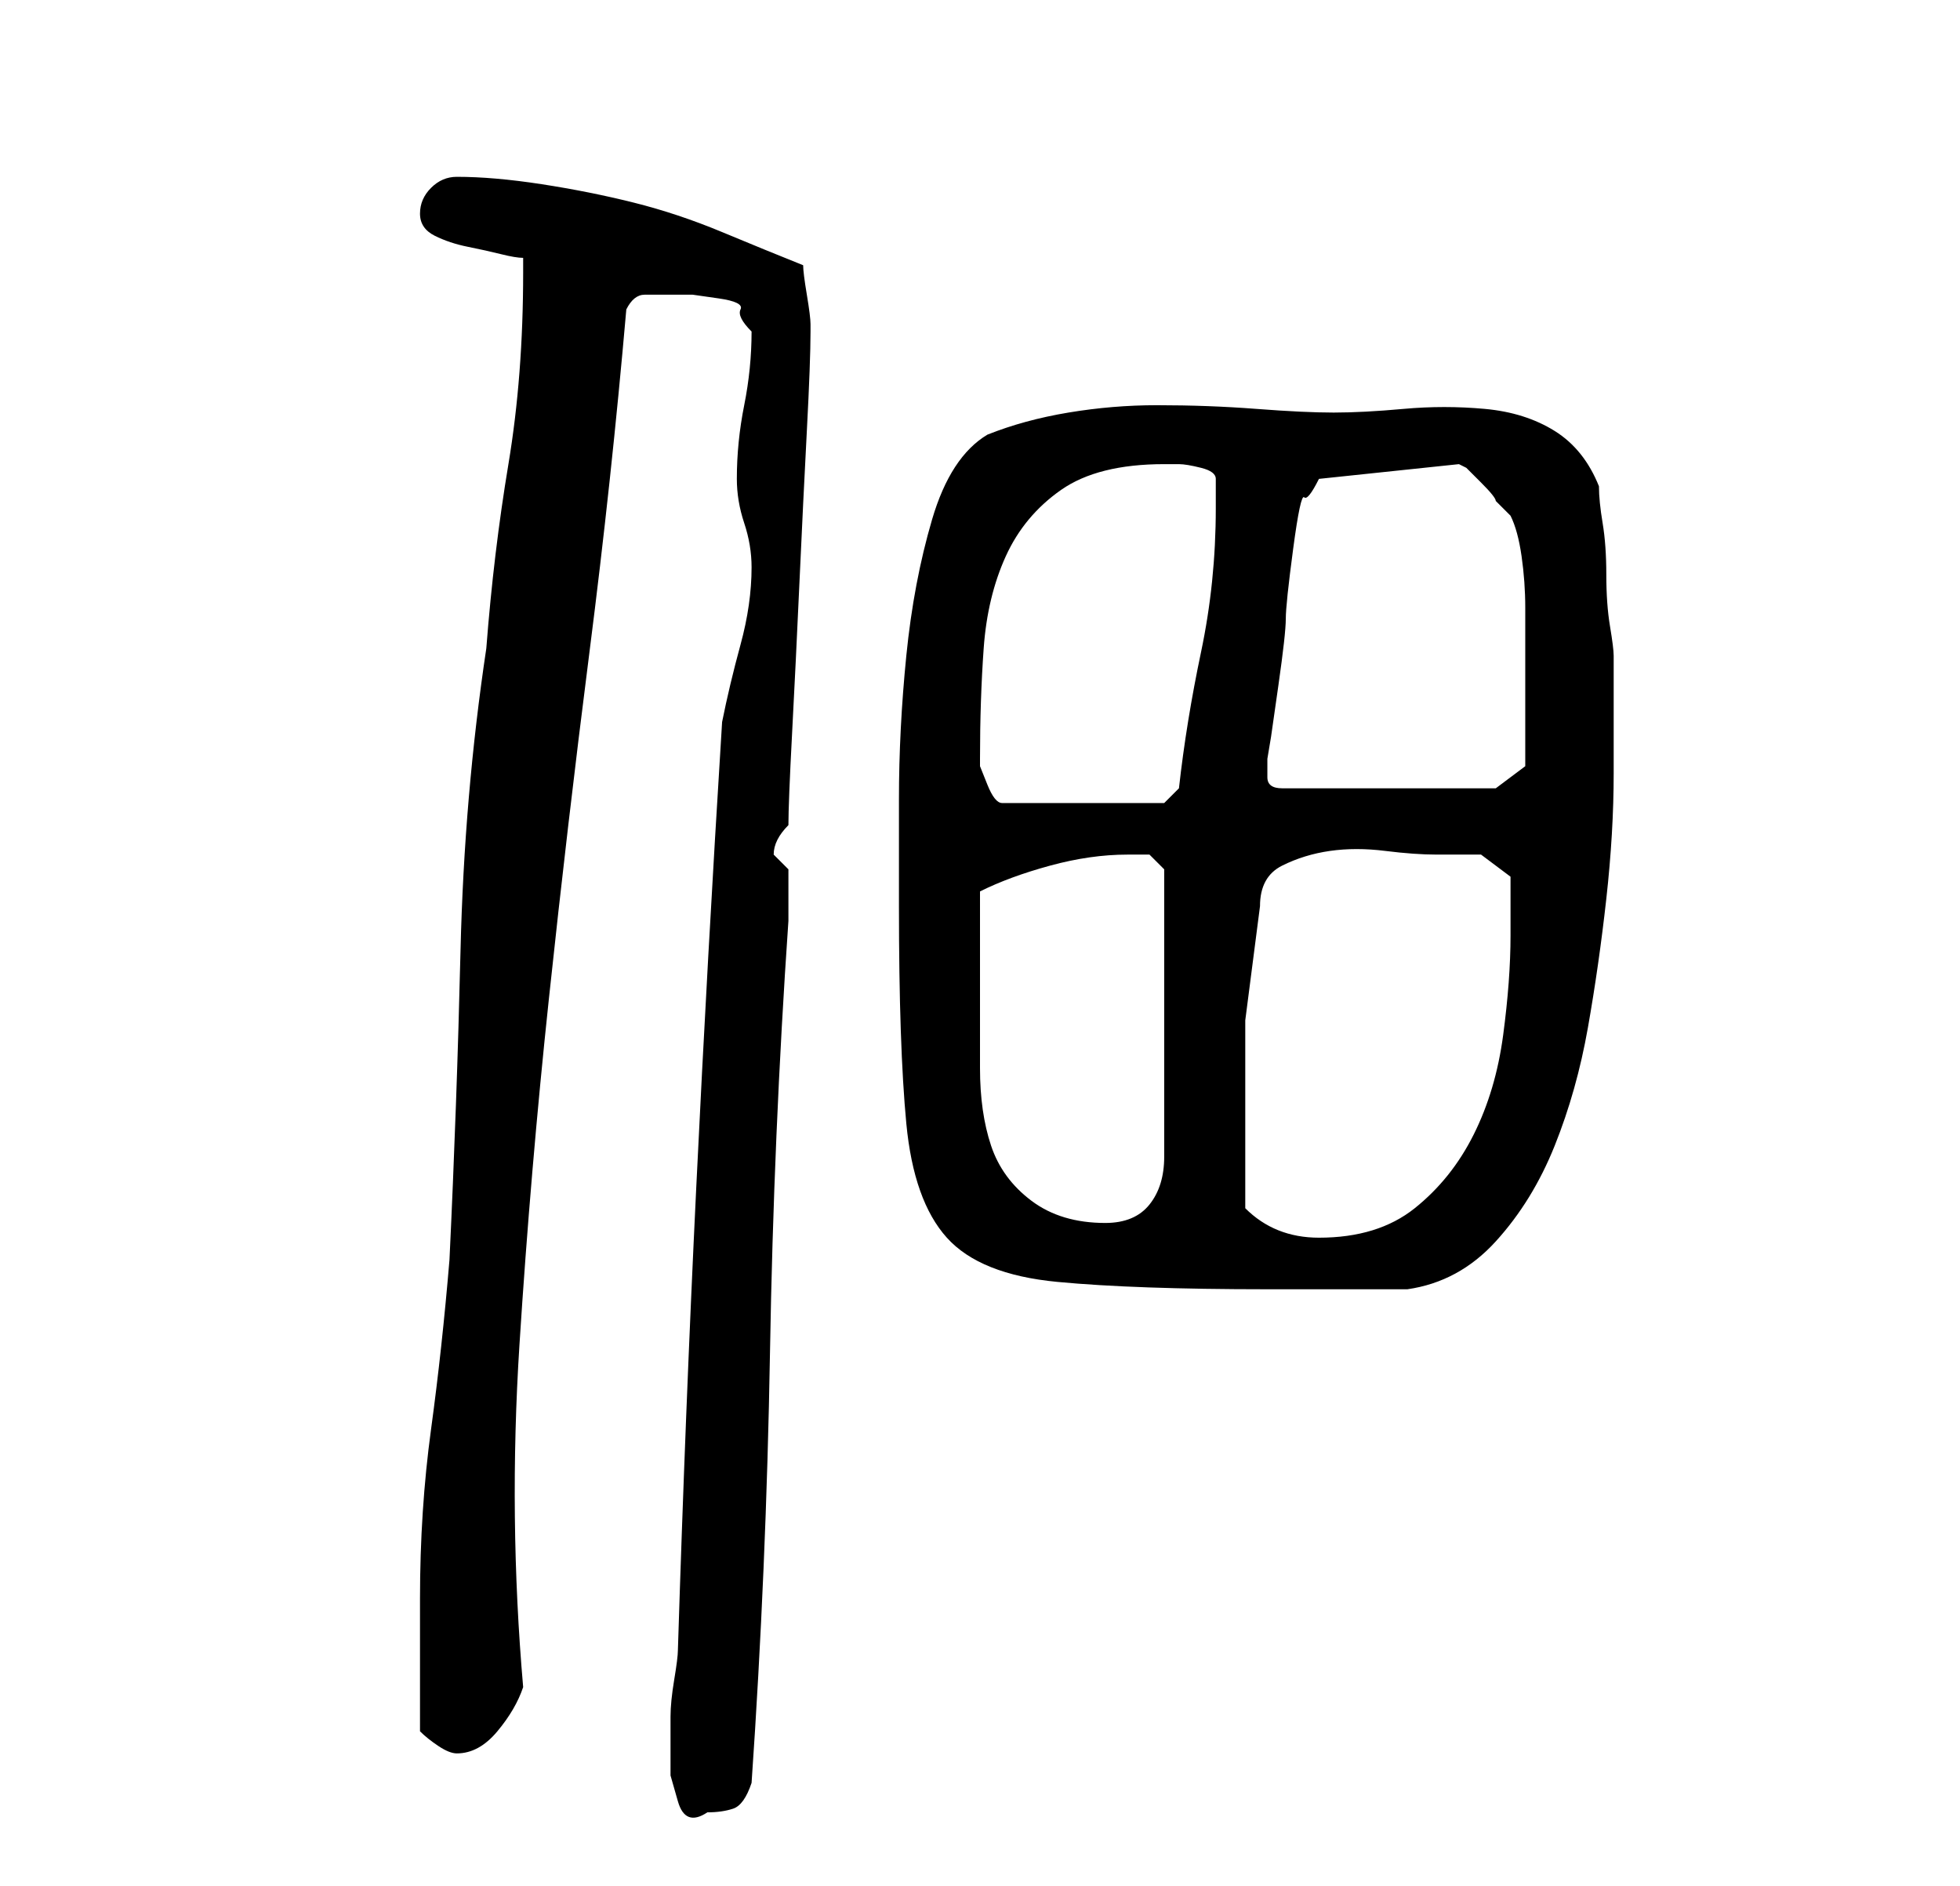 <?xml version="1.0" standalone="no"?>
<!DOCTYPE svg PUBLIC "-//W3C//DTD SVG 1.1//EN" "http://www.w3.org/Graphics/SVG/1.1/DTD/svg11.dtd" >
<svg xmlns="http://www.w3.org/2000/svg" xmlns:xlink="http://www.w3.org/1999/xlink" version="1.1" viewBox="-10 0 266 256">
   <path fill="currentColor"
d="M81 233v4v4t1 3.5t4 1.5q2 0 3.5 -0.5t2.5 -3.5q2 -29 2.5 -58.5t2.5 -58.5v-4v-3l-1 -1l-1 -1q0 -1 0.5 -2t1.5 -2q0 -3 0.5 -12.5t1 -20.5t1 -20.5t0.5 -13.5v-1v0q0 -1 -0.5 -4t-0.5 -4q-5 -2 -11 -4.5t-12 -4t-12.5 -2.5t-11.5 -1q-2 0 -3.5 1.5t-1.5 3.5t2 3
t4.5 1.5t4.5 1t3 0.5v2q0 14 -2 26t-3 25q-3 20 -3.5 41t-1.5 42q-1 12 -2.5 23t-1.5 23v18q1 1 2.5 2t2.5 1q3 0 5.5 -3t3.5 -6q-2 -23 -0.5 -46.5t4 -47t5.5 -47t5 -46.5q1 -2 2.5 -2h2.5h4t3.5 0.5t3 1.5t1.5 3q0 5 -1 10t-1 10q0 3 1 6t1 6q0 5 -1.5 10.5t-2.5 10.5
q-2 32 -3.5 63t-2.5 63q0 1 -0.5 4t-0.5 5zM112 123q0 19 1 29.5t5.5 15.5t15 6t28.5 1h19q7 -1 12 -6.5t8 -13t4.5 -16t2.5 -17.5t1 -17v-12v-4q0 -1 -0.5 -4t-0.5 -7t-0.5 -7t-0.5 -5q-2 -5 -6 -7.5t-9.5 -3t-11 0t-9.5 0.5t-10.5 -0.5t-13.5 -0.5q-6 0 -12 1t-11 3
q-5 3 -7.5 11.5t-3.5 18.5t-1 19.5v14.5zM159 164v-11v-14.5t2 -15.5q0 -4 3 -5.5t6.5 -2t7.5 0t7 0.5h3.5h2.5l4 3v4v4q0 6 -1 13.5t-4 13.5t-8 10t-13 4q-3 0 -5.5 -1t-4.5 -3zM123 134v-3v-3v-4v-3q4 -2 9.5 -3.5t10.5 -1.5h3t2 2v39q0 4 -2 6.5t-6 2.5q-6 0 -10 -3
t-5.5 -7.5t-1.5 -10.5v-11zM123 103q0 -8 0.5 -15t3 -12.5t7.5 -9t14 -3.5h1.5h0.5q1 0 3 0.5t2 1.5v4q0 10 -2 19.5t-3 18.5l-2 2h-22q-1 0 -2 -2.5l-1 -2.5v-1v0zM162 103l0.5 -3t1 -7t1 -9t1 -9.5t1.5 -7t2 -2.5l19 -2l1 0.5t2 2t2 2.5l2 2q1 2 1.5 5.5t0.5 7v6.5v5v2
v3.5v2.5v2l-4 3h-29q-2 0 -2 -1.5v-2.5z" />
</svg>
